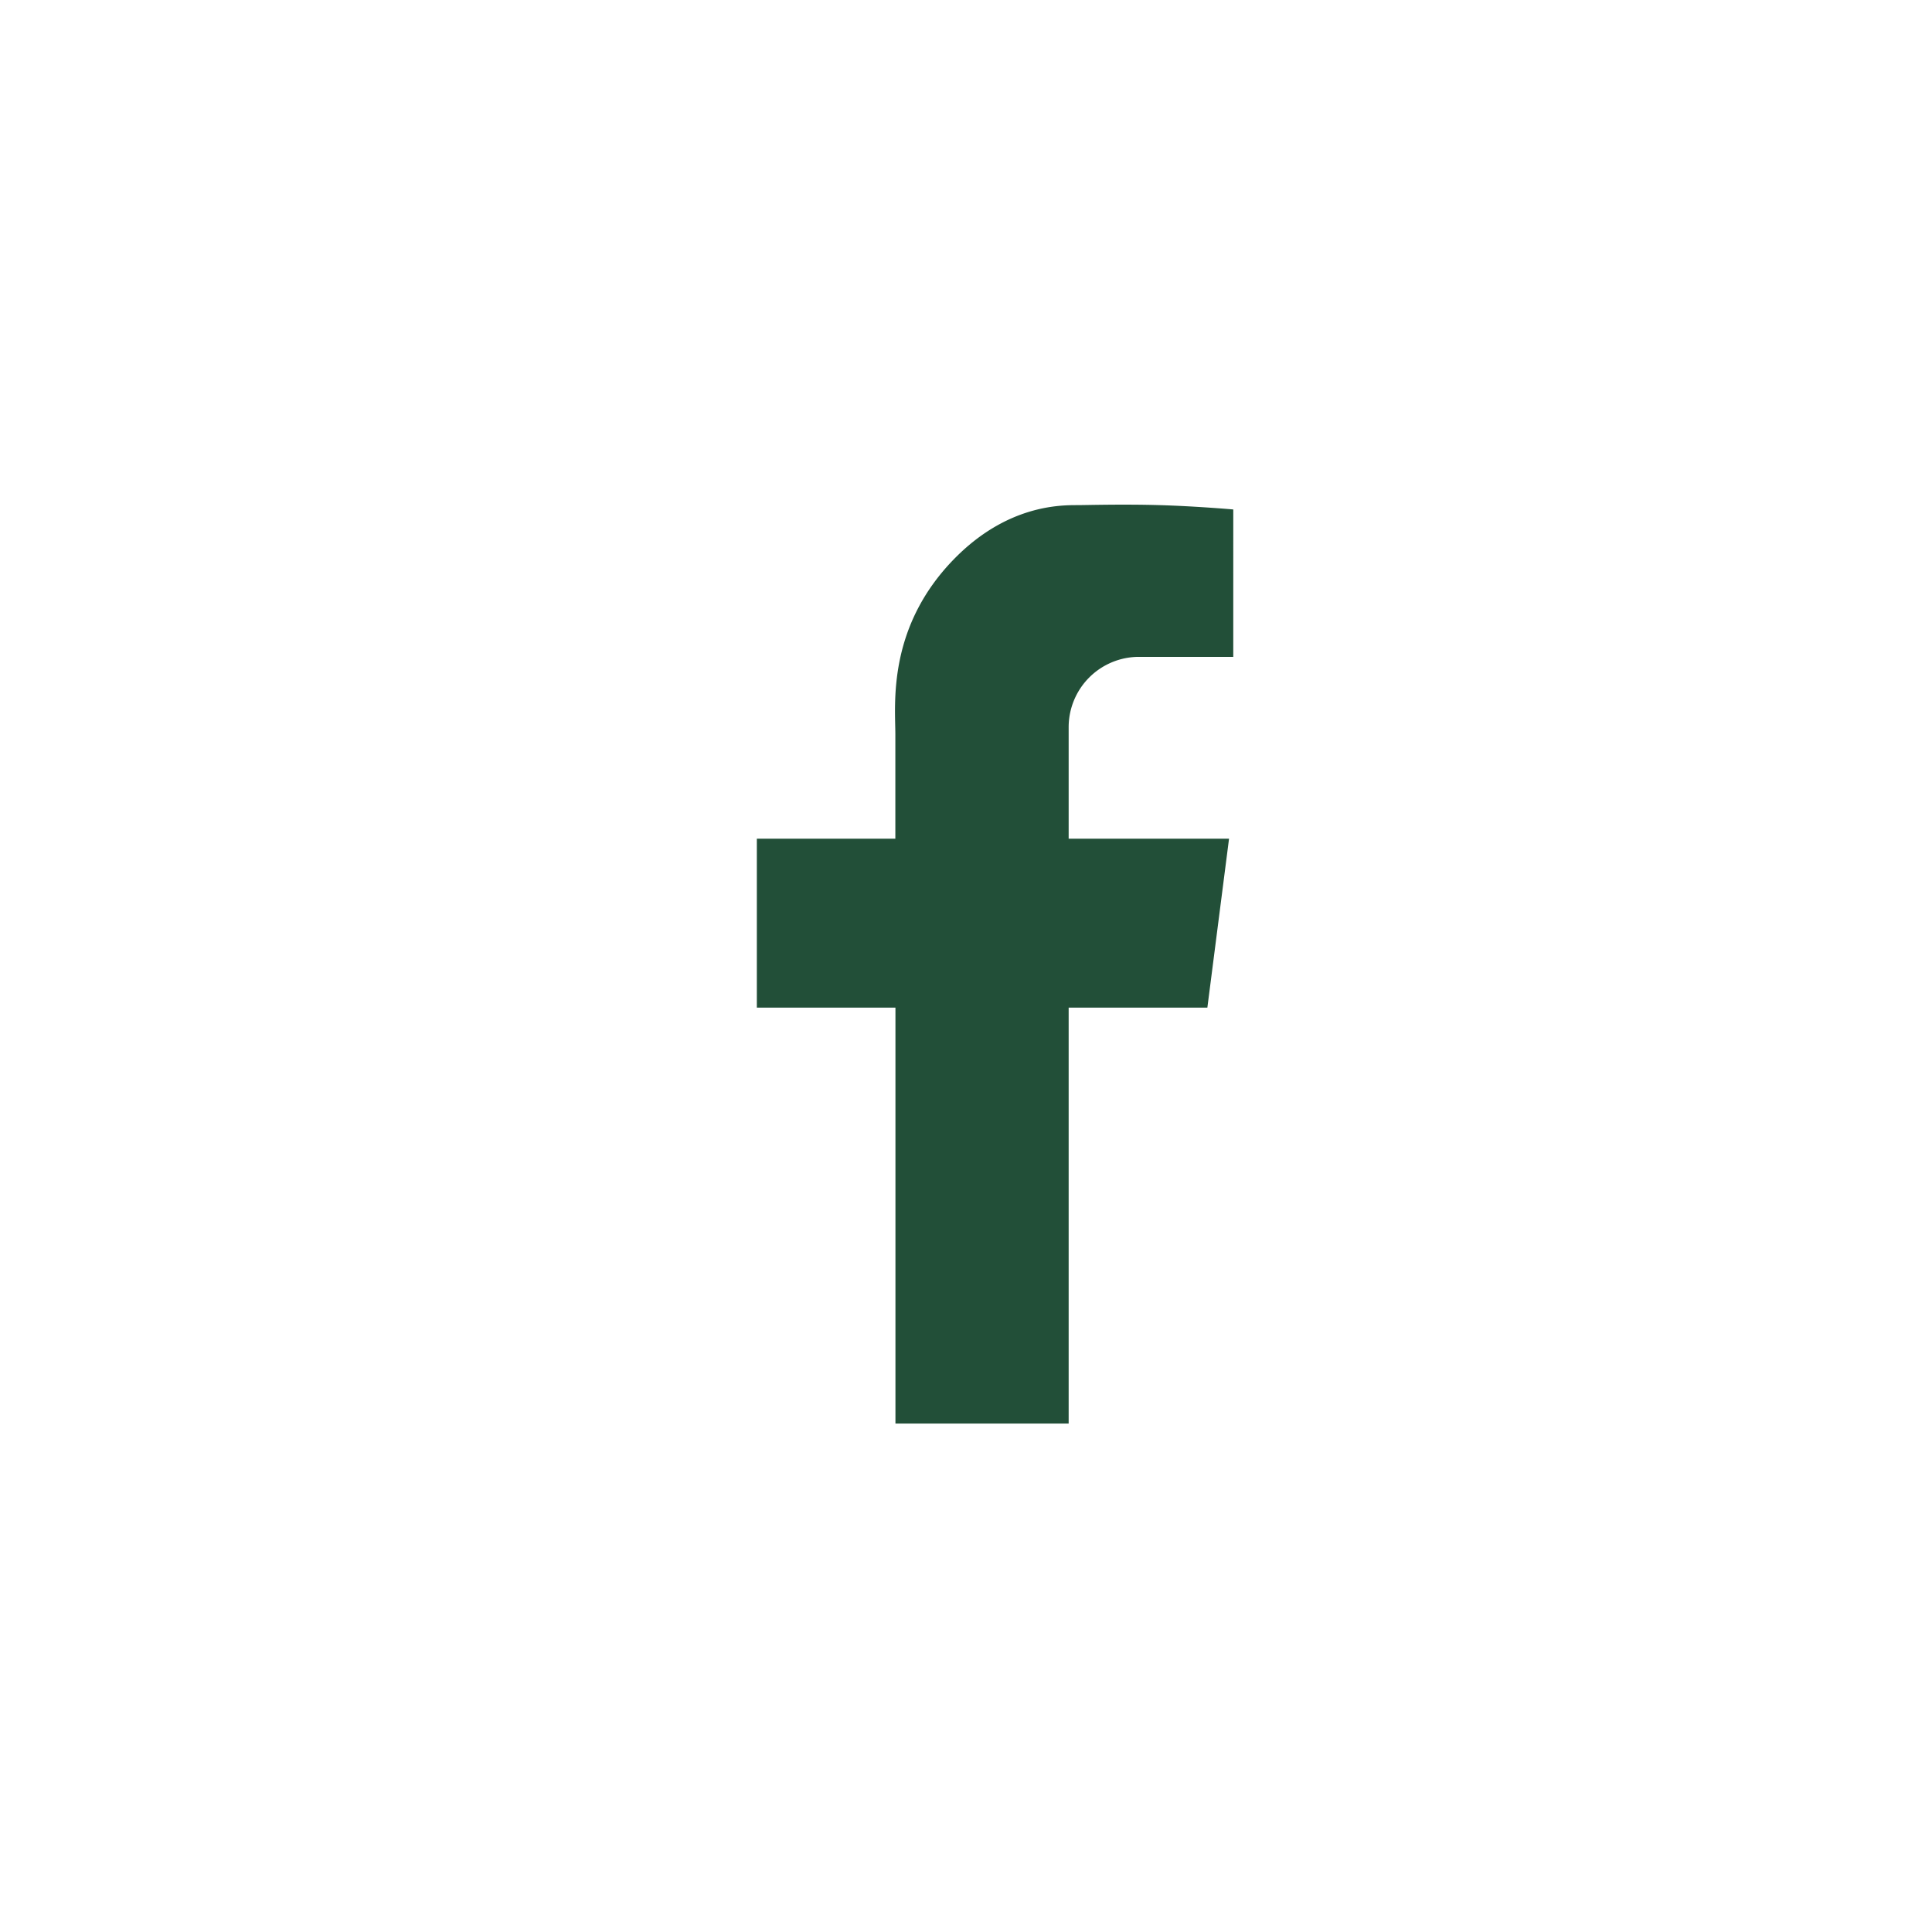 <svg id="Layer_1" data-name="Layer 1" xmlns="http://www.w3.org/2000/svg" viewBox="0 0 589.17 589.17"><defs><style>.cls-1{fill:rgb(34, 79, 56);}</style></defs><title>facebook-icon</title><path class="cls-1" d="M331,440.11V313.28H373.3l6.61-51.52H331v-34a21.45,21.45,0,0,1,21.45-21.45h28.75V161.36s-11.4-1-22.46-1.32c-11.36-.33-22.46,0-25.1,0-5.28,0-21.14,0-37,15.85-21.14,21.14-18.49,44.92-18.49,54.16v31.71H235.91v51.52h42.27V440.11Z" transform="translate(-5.11 -6)"/></svg>

